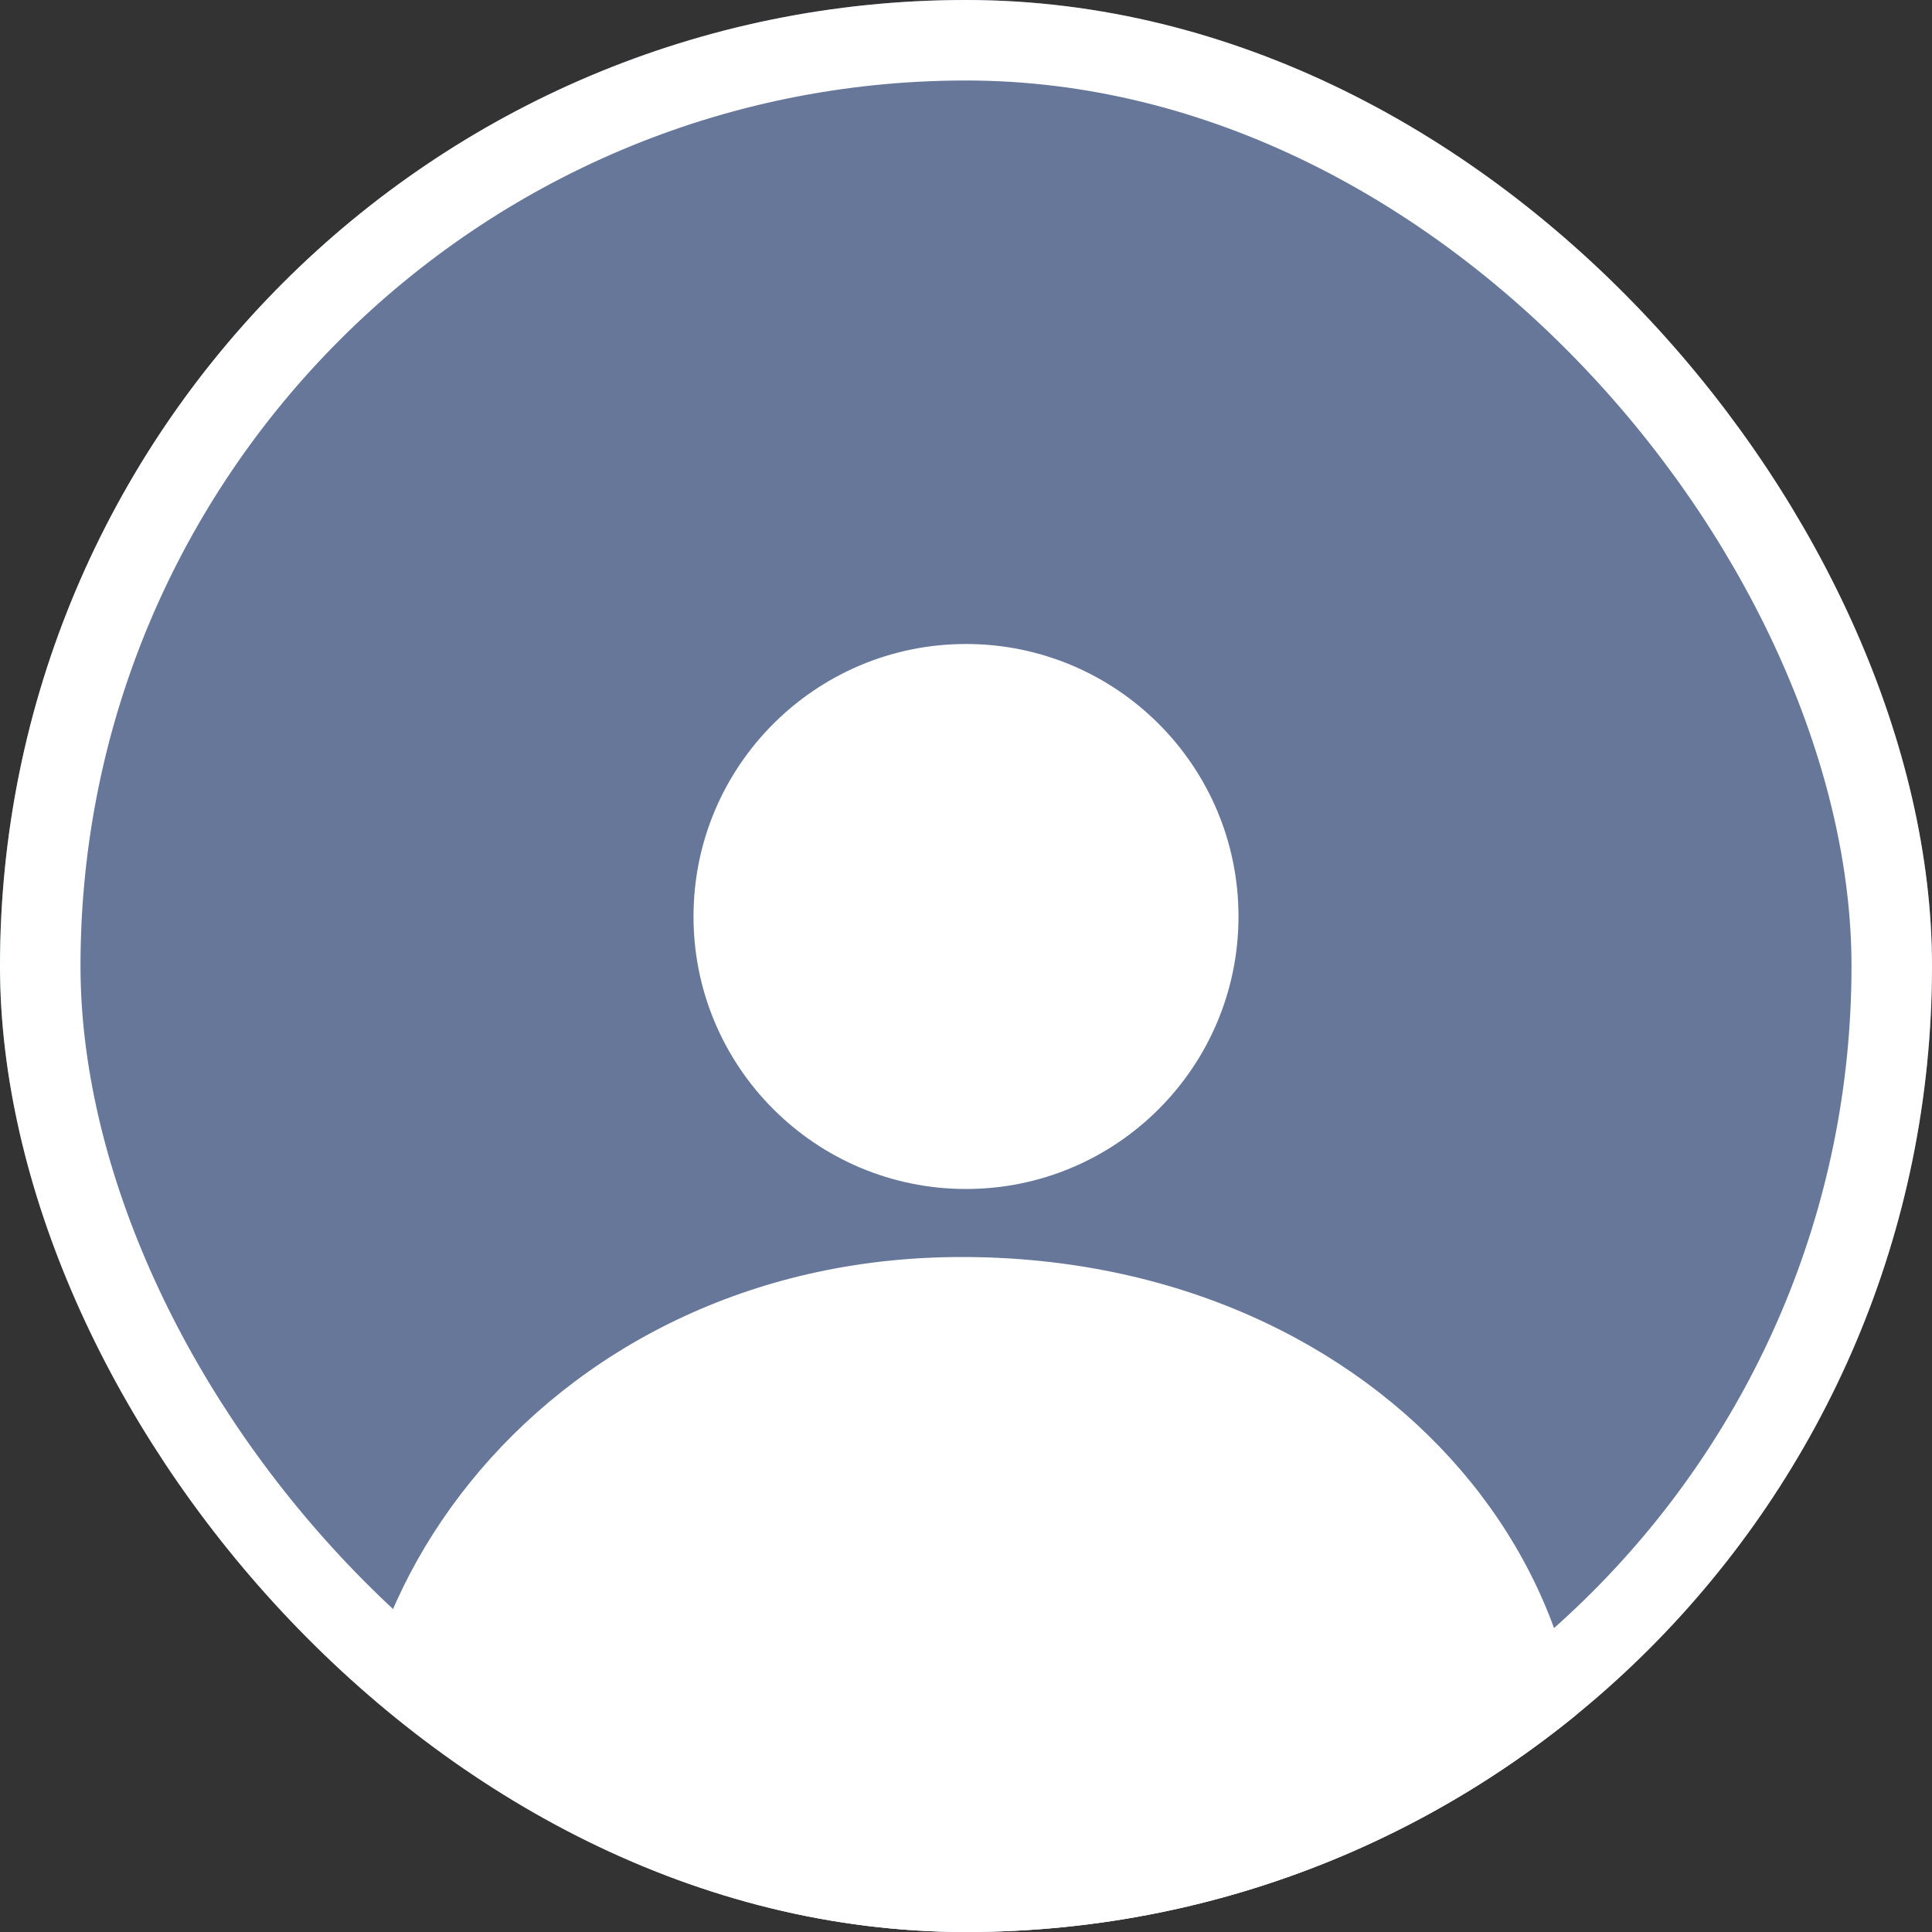<svg width="24" height="24" viewBox="0 0 24 24" fill="none" xmlns="http://www.w3.org/2000/svg">
<rect x="0" y="0" width="24" height="24" fill="#333333" stroke="none"/>
<g clip-path="url(#clip0_45_389)">
<rect width="24" height="24" rx="12" fill="#667799"/>
<path d="M8.615 11.385C8.615 9.516 10.131 8 12 8C13.869 8 15.385 9.516 15.385 11.385C15.385 13.254 13.869 14.77 12 14.77C10.131 14.77 8.615 13.254 8.615 11.385ZM11.947 15.615C6.658 15.615 3.402 20.249 4.615 24.077H19.385C20.706 19.847 17.236 15.615 11.947 15.615Z" fill="white"/>
</g>
<rect x="0.5" y="0.5" width="23" height="23" rx="11.5" stroke="white"/>
<defs>
<clipPath id="clip0_45_389">
<rect width="24" height="24" rx="12" fill="white"/>
</clipPath>
</defs>
</svg>
